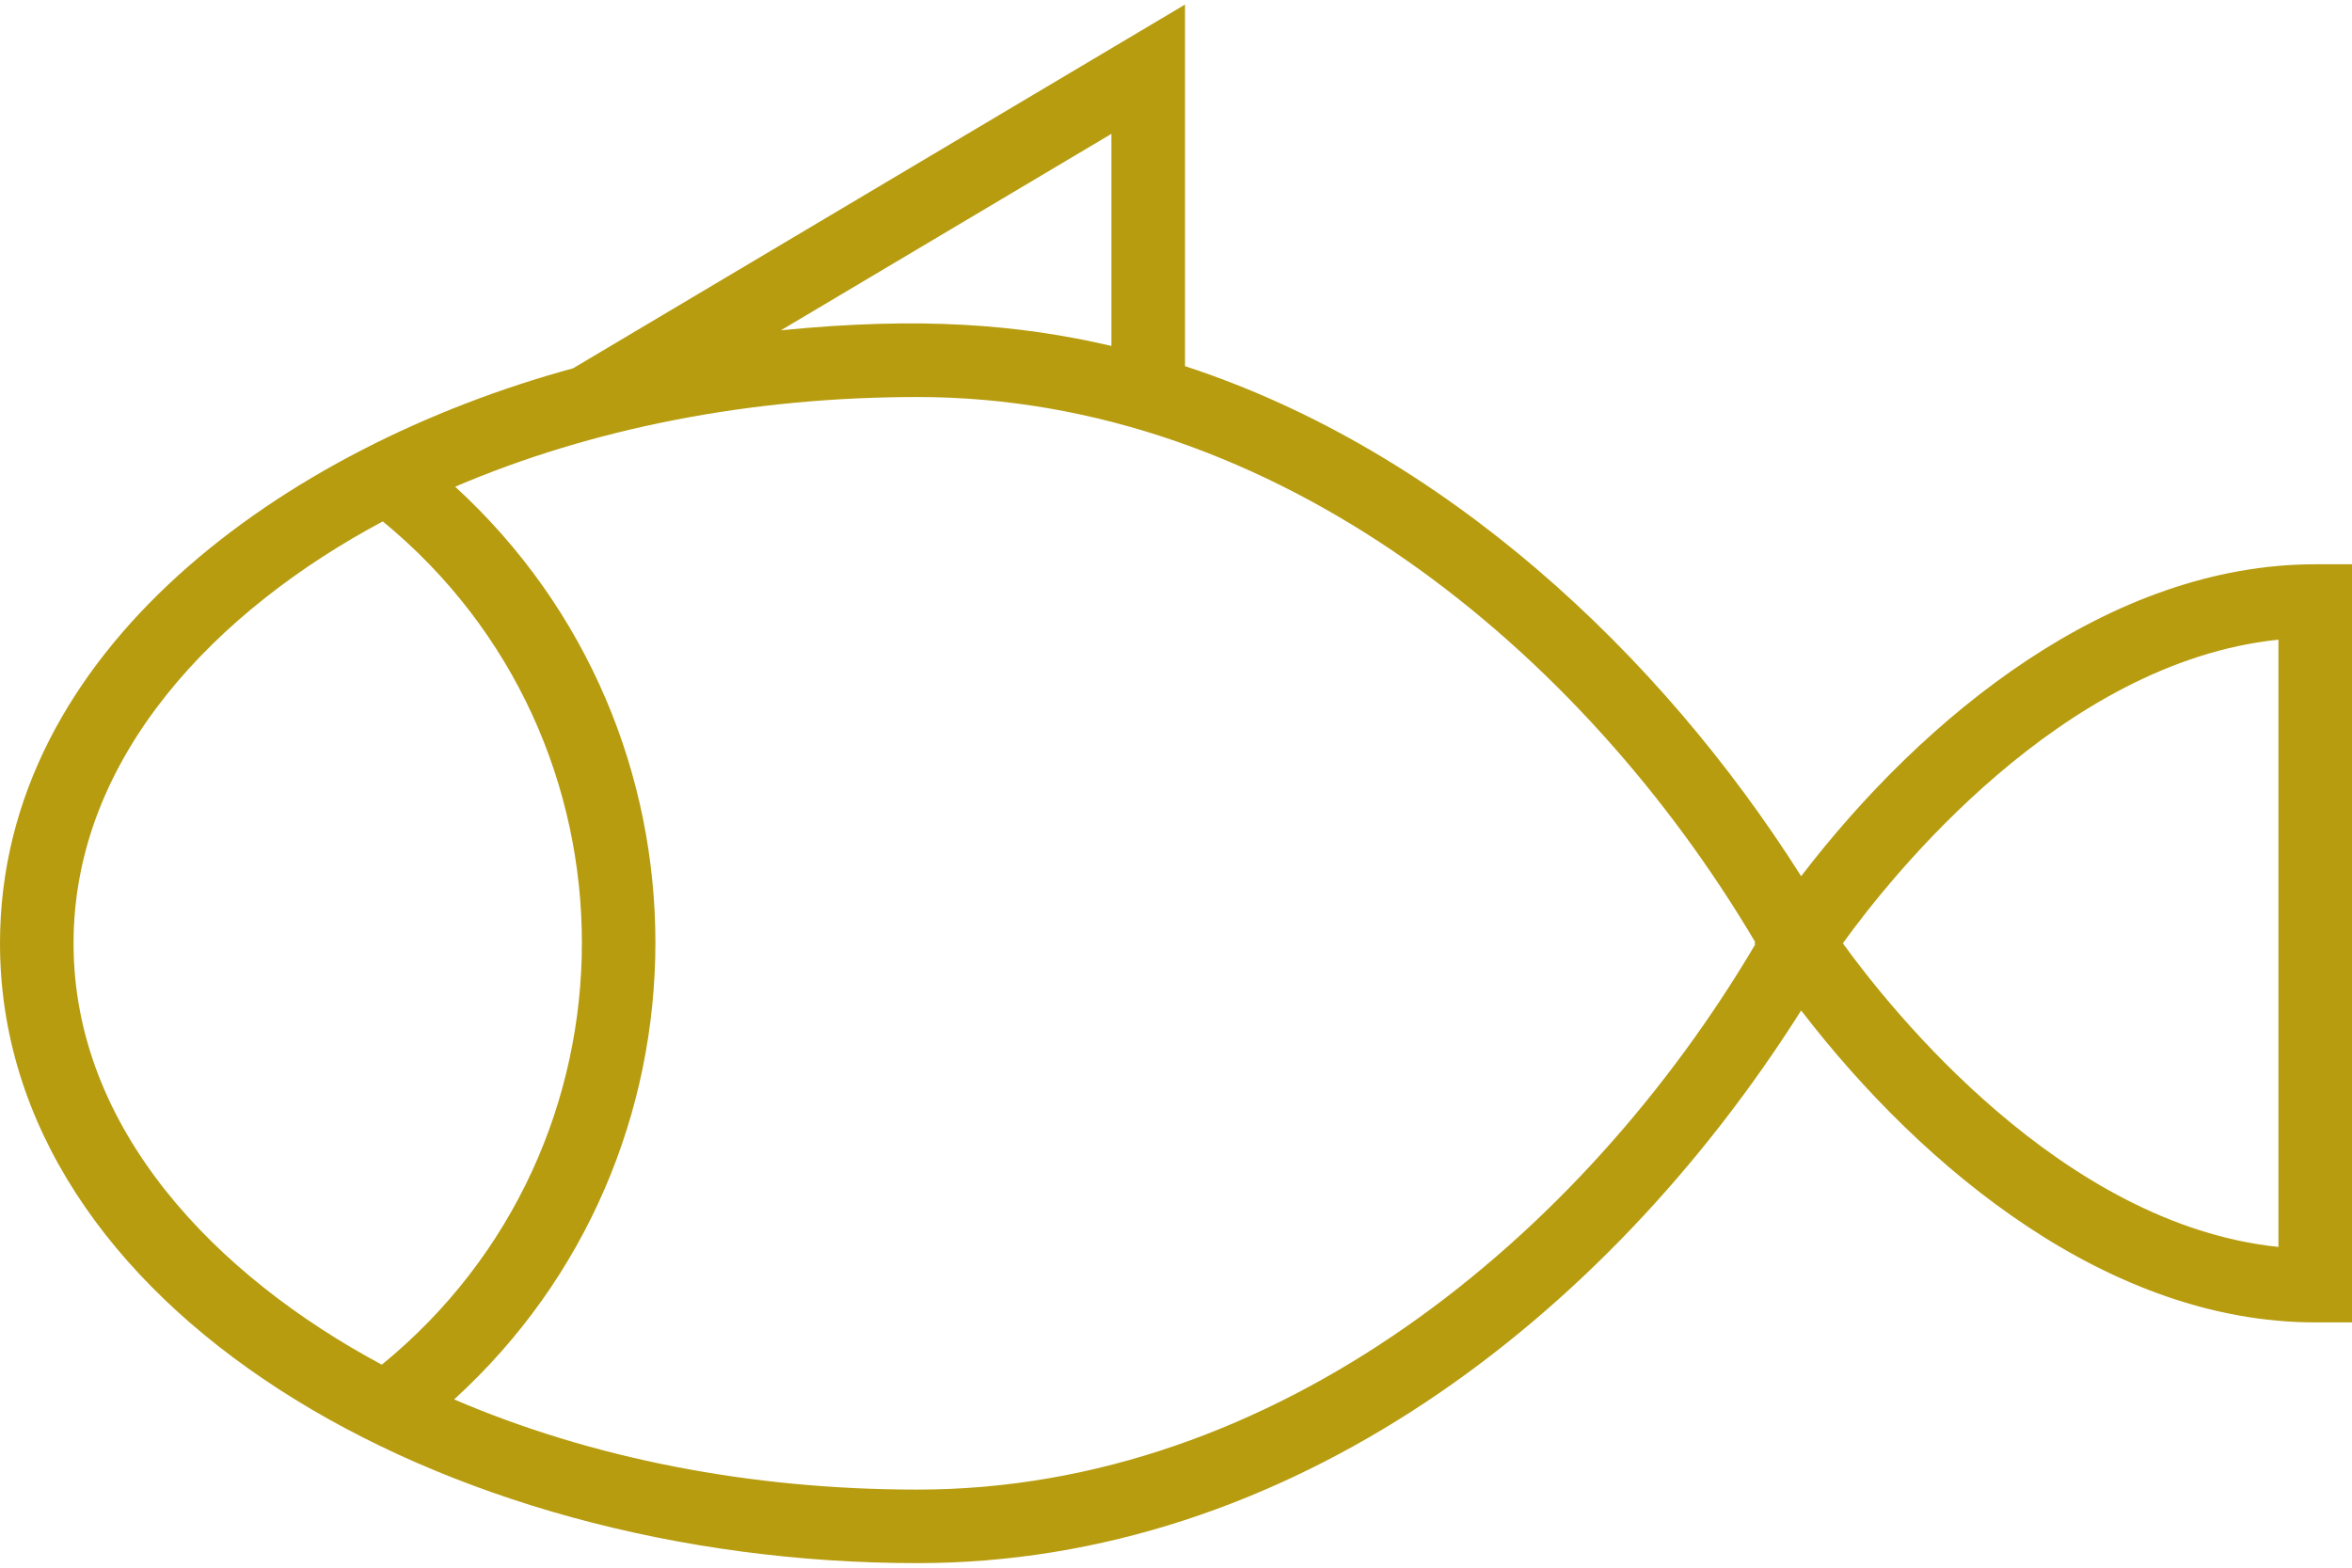 <svg width="48" height="32" viewBox="0 0 48 32" fill="none" xmlns="http://www.w3.org/2000/svg">
<path d="M47.25 11.518C43.072 11.518 39.278 14.597 36.758 17.885C33.883 13.338 29.449 9.194 24.184 7.474V0.093L11.695 7.518C5.821 9.119 0 13.258 0 19.255C0 26.674 8.958 31.907 18.724 31.907C26.281 31.907 32.77 26.936 36.758 20.626C39.281 23.909 43.072 26.993 47.25 26.993H48V11.518L47.25 11.518ZM22.682 2.732V7.061C20.794 6.622 18.787 6.459 15.937 6.742L22.682 2.732ZM1.501 19.255C1.501 15.44 4.434 12.445 7.812 10.643C13.233 15.097 13.233 23.413 7.792 27.856C4.407 26.044 1.501 23.05 1.501 19.255ZM18.724 30.406C15.32 30.406 12.077 29.772 9.268 28.565C14.738 23.581 14.745 14.93 9.289 9.935C12.092 8.735 15.329 8.104 18.724 8.104C26.06 8.104 32.3 13.281 35.821 19.231L35.806 19.255L35.821 19.278C32.295 25.247 26.054 30.406 18.724 30.406ZM46.499 25.453C42.079 24.994 38.596 20.62 37.609 19.255C38.594 17.888 42.07 13.516 46.499 13.057V25.453Z" fill="#B79C10"/>
</svg>
